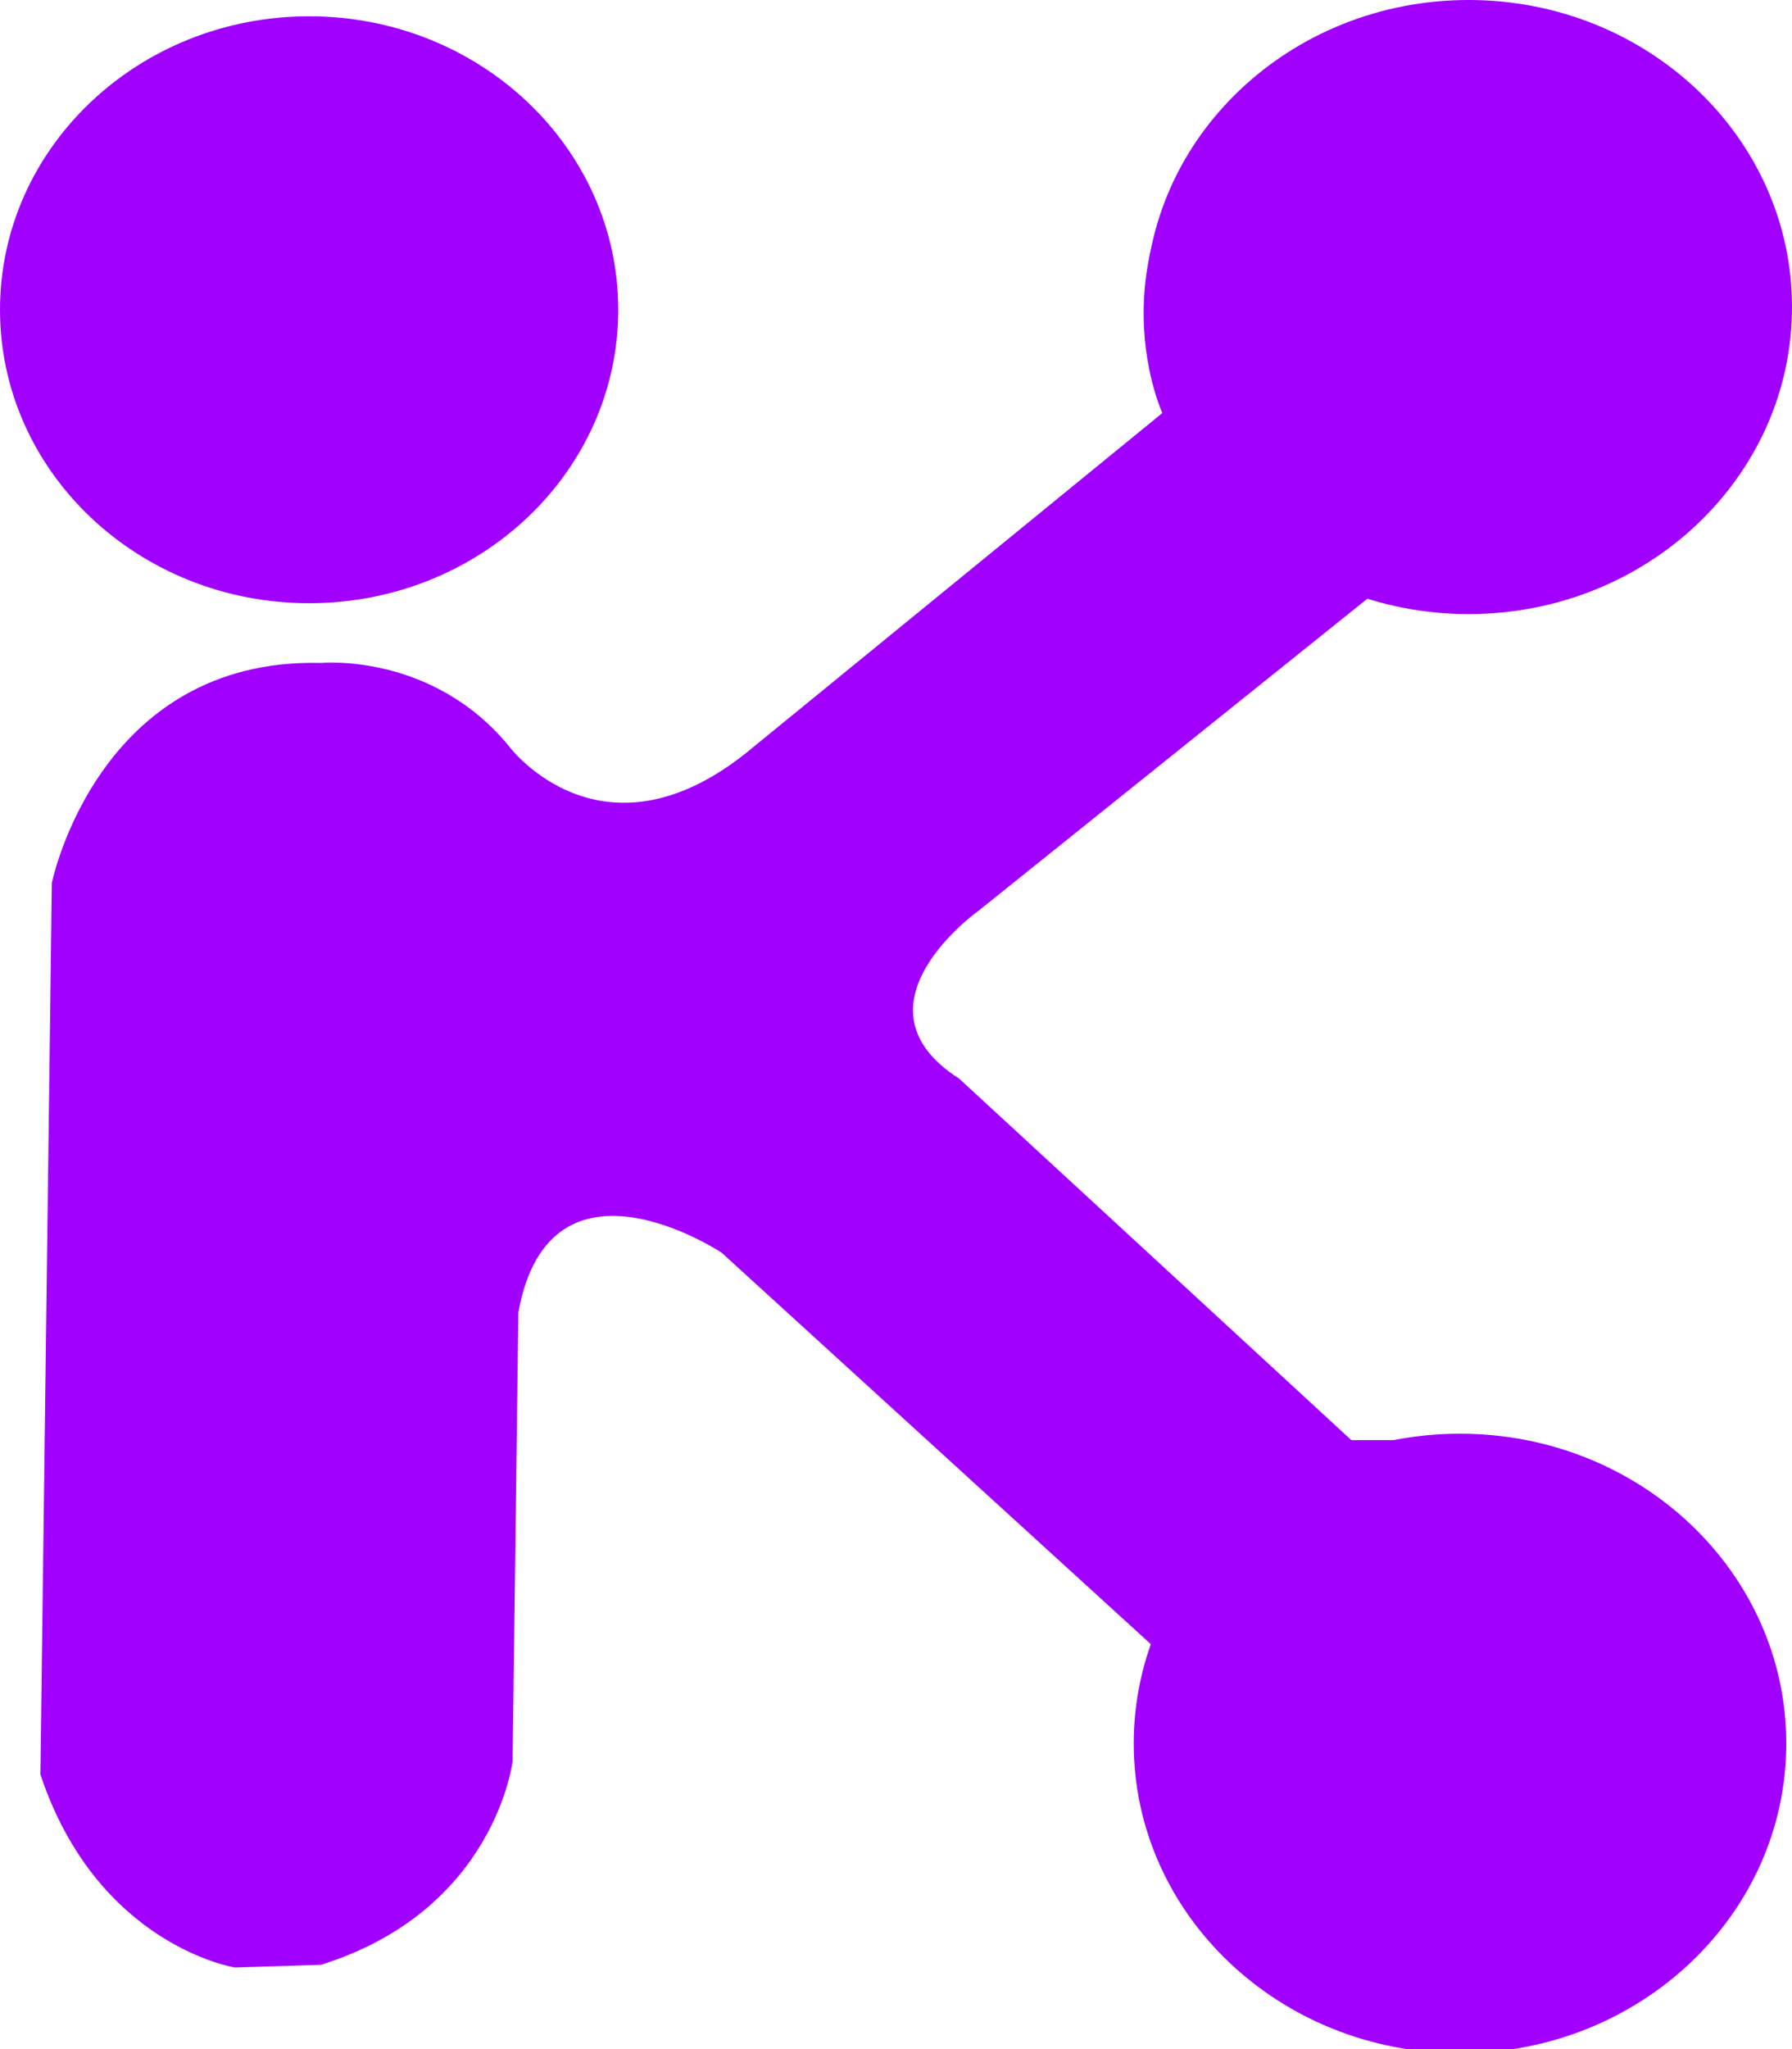 <svg width="35" height="40" viewBox="0 0 35 40" fill="none" xmlns="http://www.w3.org/2000/svg">
<g clip-path="url(#clip0_1_2534)">
<path d="M22.702 8.063C22.702 8.063 21.135 4.669 24.492 1.642C24.492 1.642 28.069 -0.957 31.538 1.06C31.538 1.06 34.557 3.553 34.278 5.887C34.278 5.887 34.724 9.761 29.58 11.616L26.729 11.669L19.125 17.768C19.125 17.768 16.497 19.626 18.734 21.056L26.394 28.113H29.134C29.134 28.113 35.45 29.864 34.278 35.54C34.278 35.54 33.105 39.04 28.519 39.573C28.519 39.573 23.71 39.785 22.482 34.586L22.649 32.252L14.095 24.454C14.095 24.454 10.742 22.225 10.124 25.619L10.012 34.374C10.012 34.374 9.677 37.291 6.268 38.354L4.589 38.407C4.589 38.407 1.905 37.983 0.789 34.639L1.012 17.238C1.012 17.238 1.905 12.835 6.268 12.941C6.268 12.941 8.449 12.729 9.957 14.586C9.957 14.586 11.803 17.026 14.71 14.586L22.705 8.06L22.702 8.063Z" fill="#A100FF"/>
<path d="M28.516 40.08C32.035 40.08 34.888 37.373 34.888 34.033C34.888 30.694 32.035 27.987 28.516 27.987C24.996 27.987 22.143 30.694 22.143 34.033C22.143 37.373 24.996 40.08 28.516 40.08Z" fill="#A100FF"/>
<path d="M28.683 11.987C32.172 11.987 35 9.304 35 5.993C35 2.683 32.172 0 28.683 0C25.195 0 22.367 2.683 22.367 5.993C22.367 9.304 25.195 11.987 28.683 11.987Z" fill="#A100FF"/>
<path d="M6.038 11.775C9.372 11.775 12.075 9.21 12.075 6.046C12.075 2.883 9.372 0.318 6.038 0.318C2.703 0.318 0 2.883 0 6.046C0 9.21 2.703 11.775 6.038 11.775Z" fill="#A100FF"/>
</g>
<defs>
<clipPath id="clip0_1_2534">
<rect width="35" height="40" fill="white"/>
</clipPath>
</defs>
</svg>
